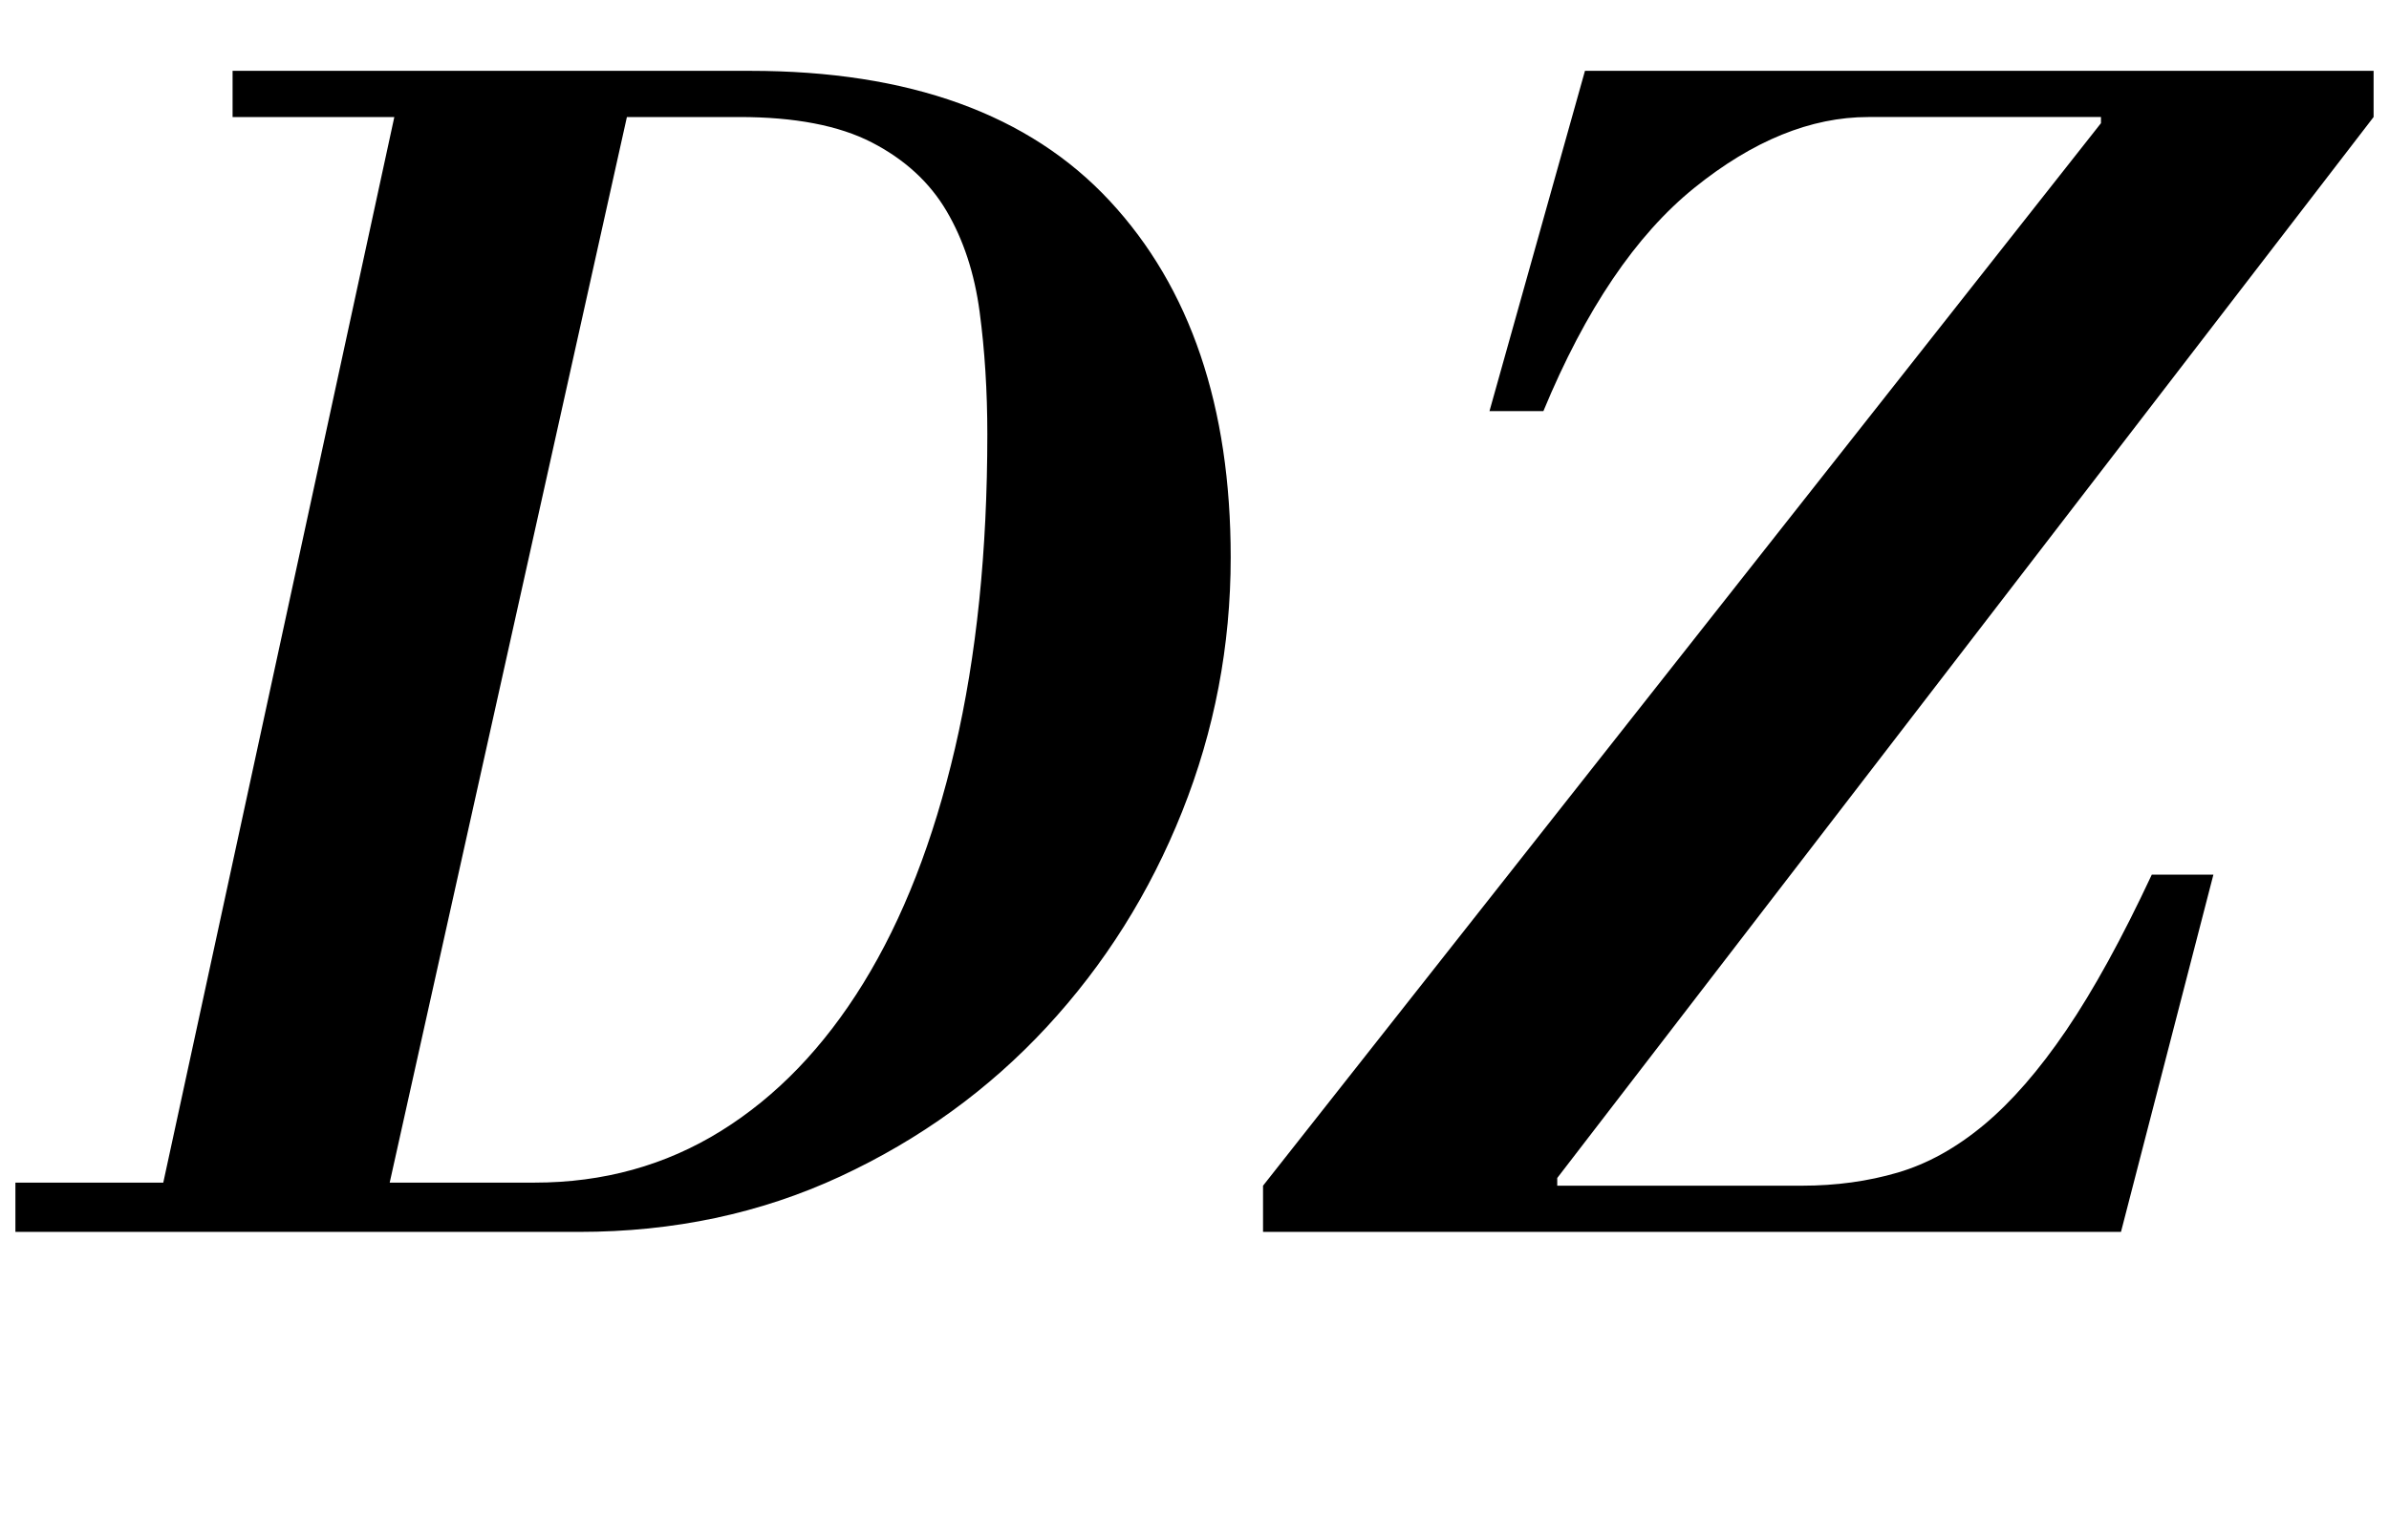 <?xml version="1.0" standalone="no"?>
<!DOCTYPE svg PUBLIC "-//W3C//DTD SVG 1.1//EN" "http://www.w3.org/Graphics/SVG/1.1/DTD/svg11.dtd" >
<svg xmlns="http://www.w3.org/2000/svg" xmlns:xlink="http://www.w3.org/1999/xlink" version="1.1" viewBox="-51 0 1551 1000">
  <g transform="matrix(1 0 0 -1 0 800)">
   <path fill="currentColor"
d="M748 438q0 -86 -31.5 -165t-88 -140t-134 -97t-169.5 -36h-366v32h96l150 692h-105v30h336q155 0 233.5 -84.5t78.5 -231.5zM356 724l-154 -692h94q67 0 121 33.5t92.5 96t59.5 152.5t21 204q0 42 -5 79.5t-21.5 65.5t-48.5 44.5t-86 16.5h-73zM769 30l544 690v4h-151
q-56 0 -113 -46t-98 -145h-35l62 221h512v-30l-530 -689v-5h159q33 0 62 8.5t56 31t53.5 61.5t55.5 101h40l-60 -232h-557v30z" />
  </g>

</svg>
